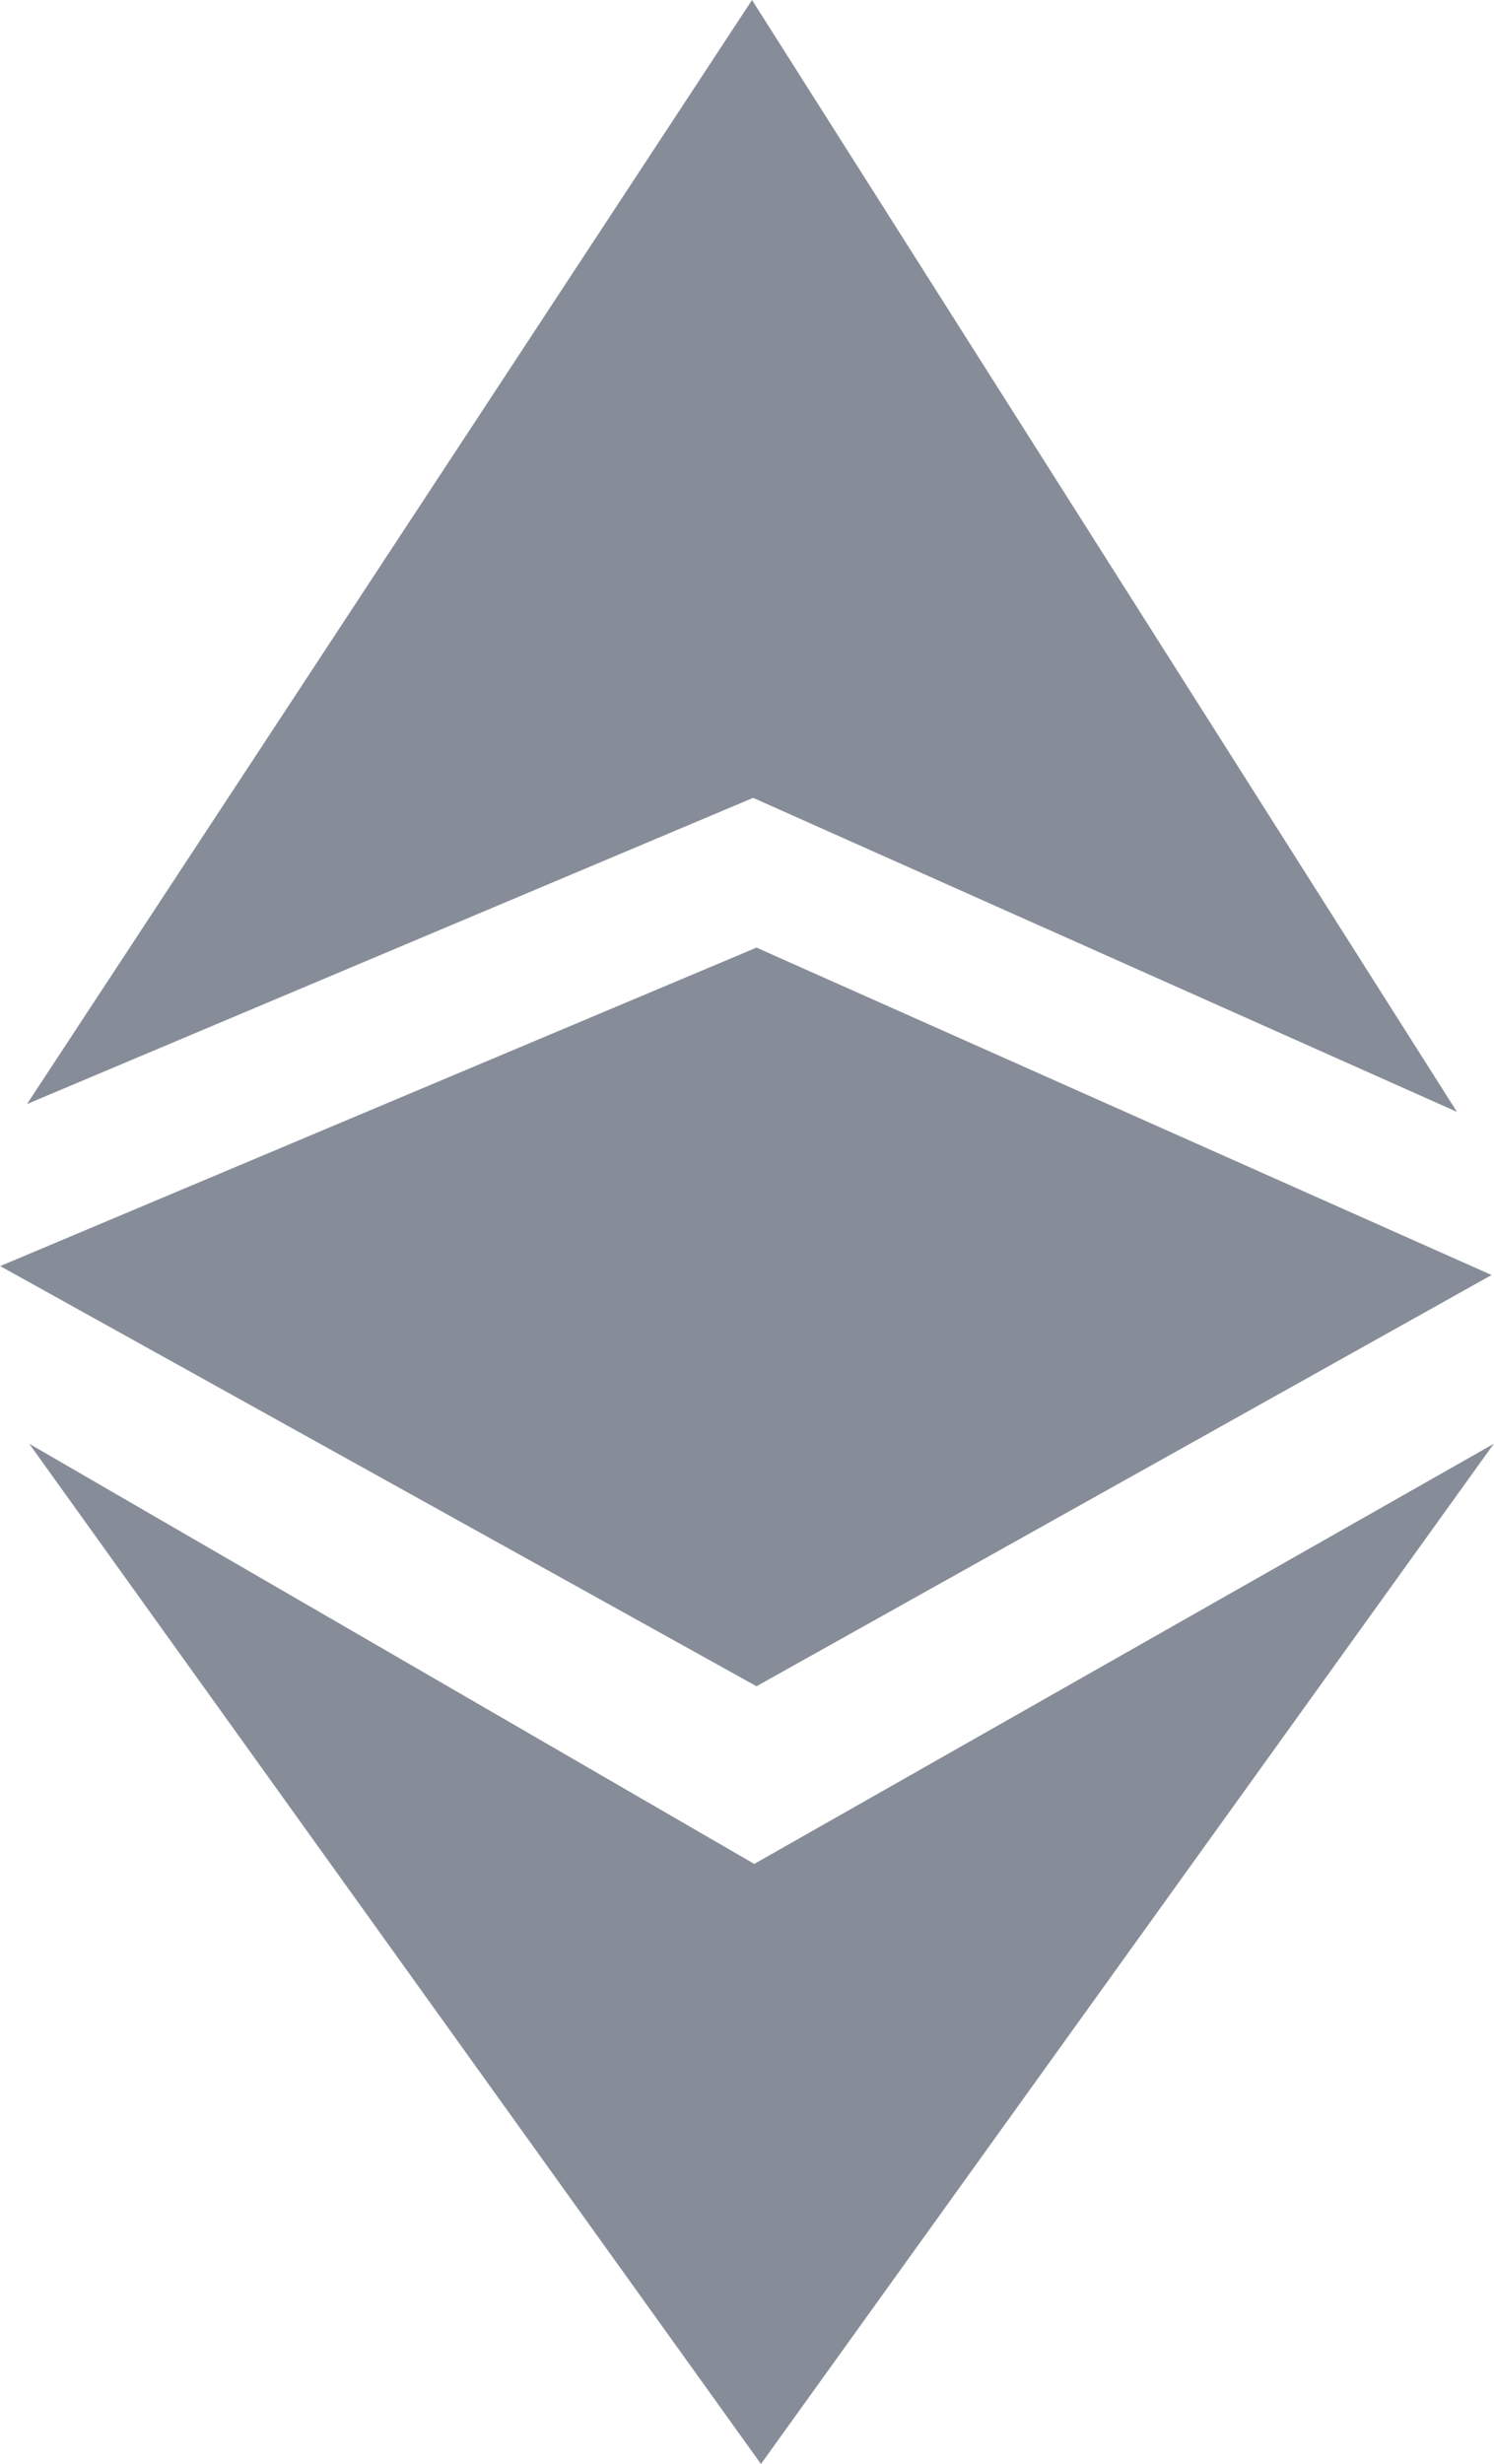 <svg id="Layer_1" xmlns="http://www.w3.org/2000/svg" viewBox="0 0 133.7 220.5" width="1213" height="2000">
  <style>
    .st0 {
      fill-rule: evenodd;
      clip-rule: evenodd;
      fill: #878d98
    }

  </style>
  <path class="st0" d="M2.4 98.8l65-27.4 63 28.1L67.3 0zm.2 30.4l64.9 37.6 66.2-37.6-65.6 91.3z" />
  <path class="st0" d="M67.7 84.8L0 113.3l67.7 37.6 65.8-36.8z" />
</svg>
